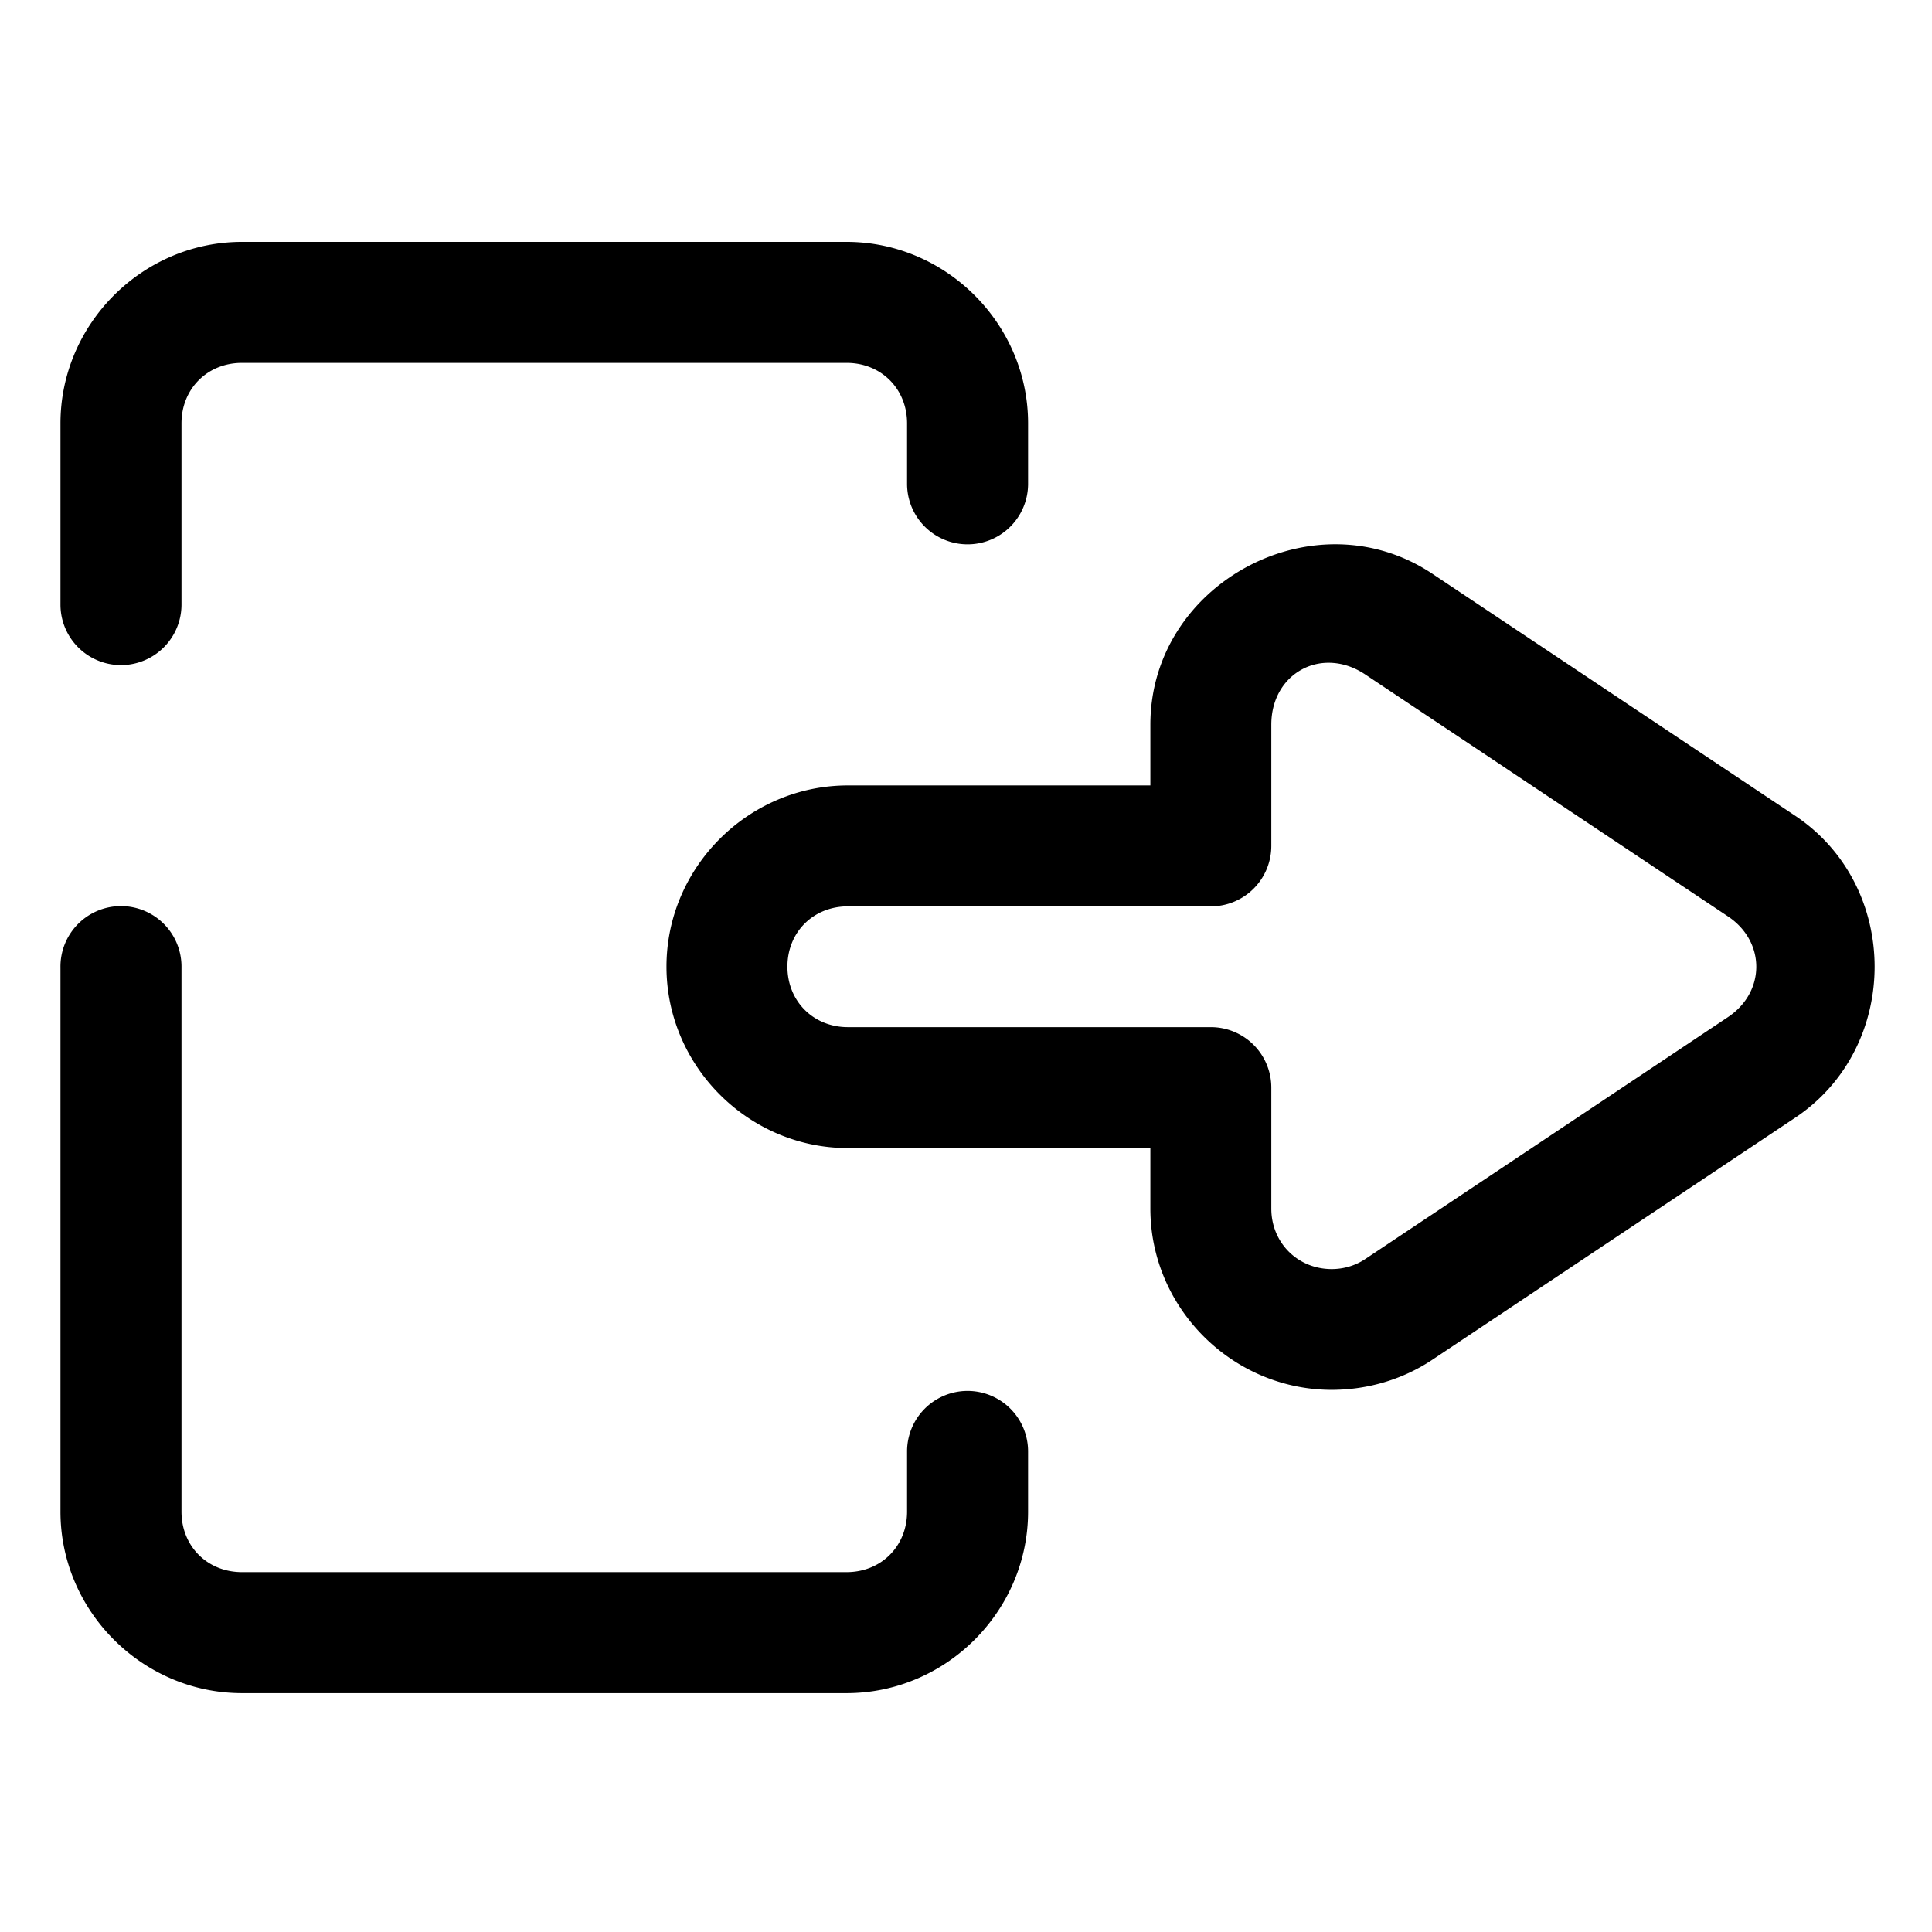 <svg class="account-icons"  data-toggle="tooltip" data-placement="right" title="Sign out"
  xmlns:dc="http://purl.org/dc/elements/1.1/"
  xmlns:cc="http://creativecommons.org/ns#"
  xmlns:rdf="http://www.w3.org/1999/02/22-rdf-syntax-ns#"
  xmlns:svg="http://www.w3.org/2000/svg" xmlns="http://www.w3.org/2000/svg"
  xmlns:sodipodi="http://sodipodi.sourceforge.net/DTD/sodipodi-0.dtd"
  xmlns:inkscape="http://www.inkscape.org/namespaces/inkscape"
  viewBox="0 0 16.933 16.933" version="1.1" x="0px" y="0px">
  <g transform="translate(0,-280.067)">
    <path
      d="M 8.002 8 C 4.713 8 2 10.713 2 14.002 L 2 19.996 A 2 2 0 1 0 6.002 19.996 L 6.002 14.002 C 6.002 12.859 6.859 12.002 8.002 12.002 L 28 12.002 C 29.143 12.002 30 12.859 30 14.002 L 30 16.002 A 2 2 0 1 0 34.002 16.002 L 34.002 14.002 C 34.002 10.713 31.289 8 28 8 L 8.002 8 z M 44.275 18.002 C 43.218 17.982 42.173 18.248 41.25 18.742 C 39.404 19.73 38.047 21.627 38.047 23.969 L 38.047 25.977 L 28.043 25.977 C 24.754 25.977 22.043 28.681 22.043 31.971 C 22.043 35.26 24.754 37.971 28.043 37.971 L 38.047 37.971 L 38.047 39.973 C 38.047 43.234 40.712 45.922 43.967 45.967 C 45.166 45.982 46.359 45.648 47.377 44.969 L 59.373 36.967 C 62.876 34.63 62.876 29.317 59.373 26.98 L 47.377 18.979 C 46.403 18.329 45.333 18.022 44.275 18.002 z M 44.068 21.924 C 44.427 21.947 44.798 22.069 45.154 22.307 L 57.15 30.309 C 58.399 31.141 58.399 32.806 57.15 33.639 L 45.154 41.641 C 44.829 41.858 44.434 41.978 44.018 41.973 C 42.899 41.958 42.047 41.085 42.047 39.973 L 42.047 35.971 A 2 2 0 0 0 40.047 33.971 L 28.043 33.971 C 26.9 33.971 26.043 33.113 26.043 31.971 C 26.043 30.828 26.9 29.977 28.043 29.977 L 40.047 29.977 A 2 2 0 0 0 42.047 27.977 L 42.047 23.969 C 42.047 23.112 42.466 22.457 43.066 22.137 C 43.366 21.976 43.71 21.901 44.068 21.924 z M 3.971 29.969 A 2 2 0 0 0 2 32 L 2 49.996 C 2 53.286 4.713 55.998 8.002 55.998 L 28 55.998 C 31.289 55.998 34.002 53.286 34.002 49.996 L 34.002 48.004 A 2 2 0 1 0 30 48.004 L 30 49.996 C 30 51.139 29.143 51.996 28 51.996 L 8.002 51.996 C 6.859 51.996 6.002 51.139 6.002 49.996 L 6.002 32 A 2 2 0 0 0 3.971 29.969 z "
      transform="matrix(0.265,0,0,0.265,0,280.067)"></path>
  </g>
</svg>